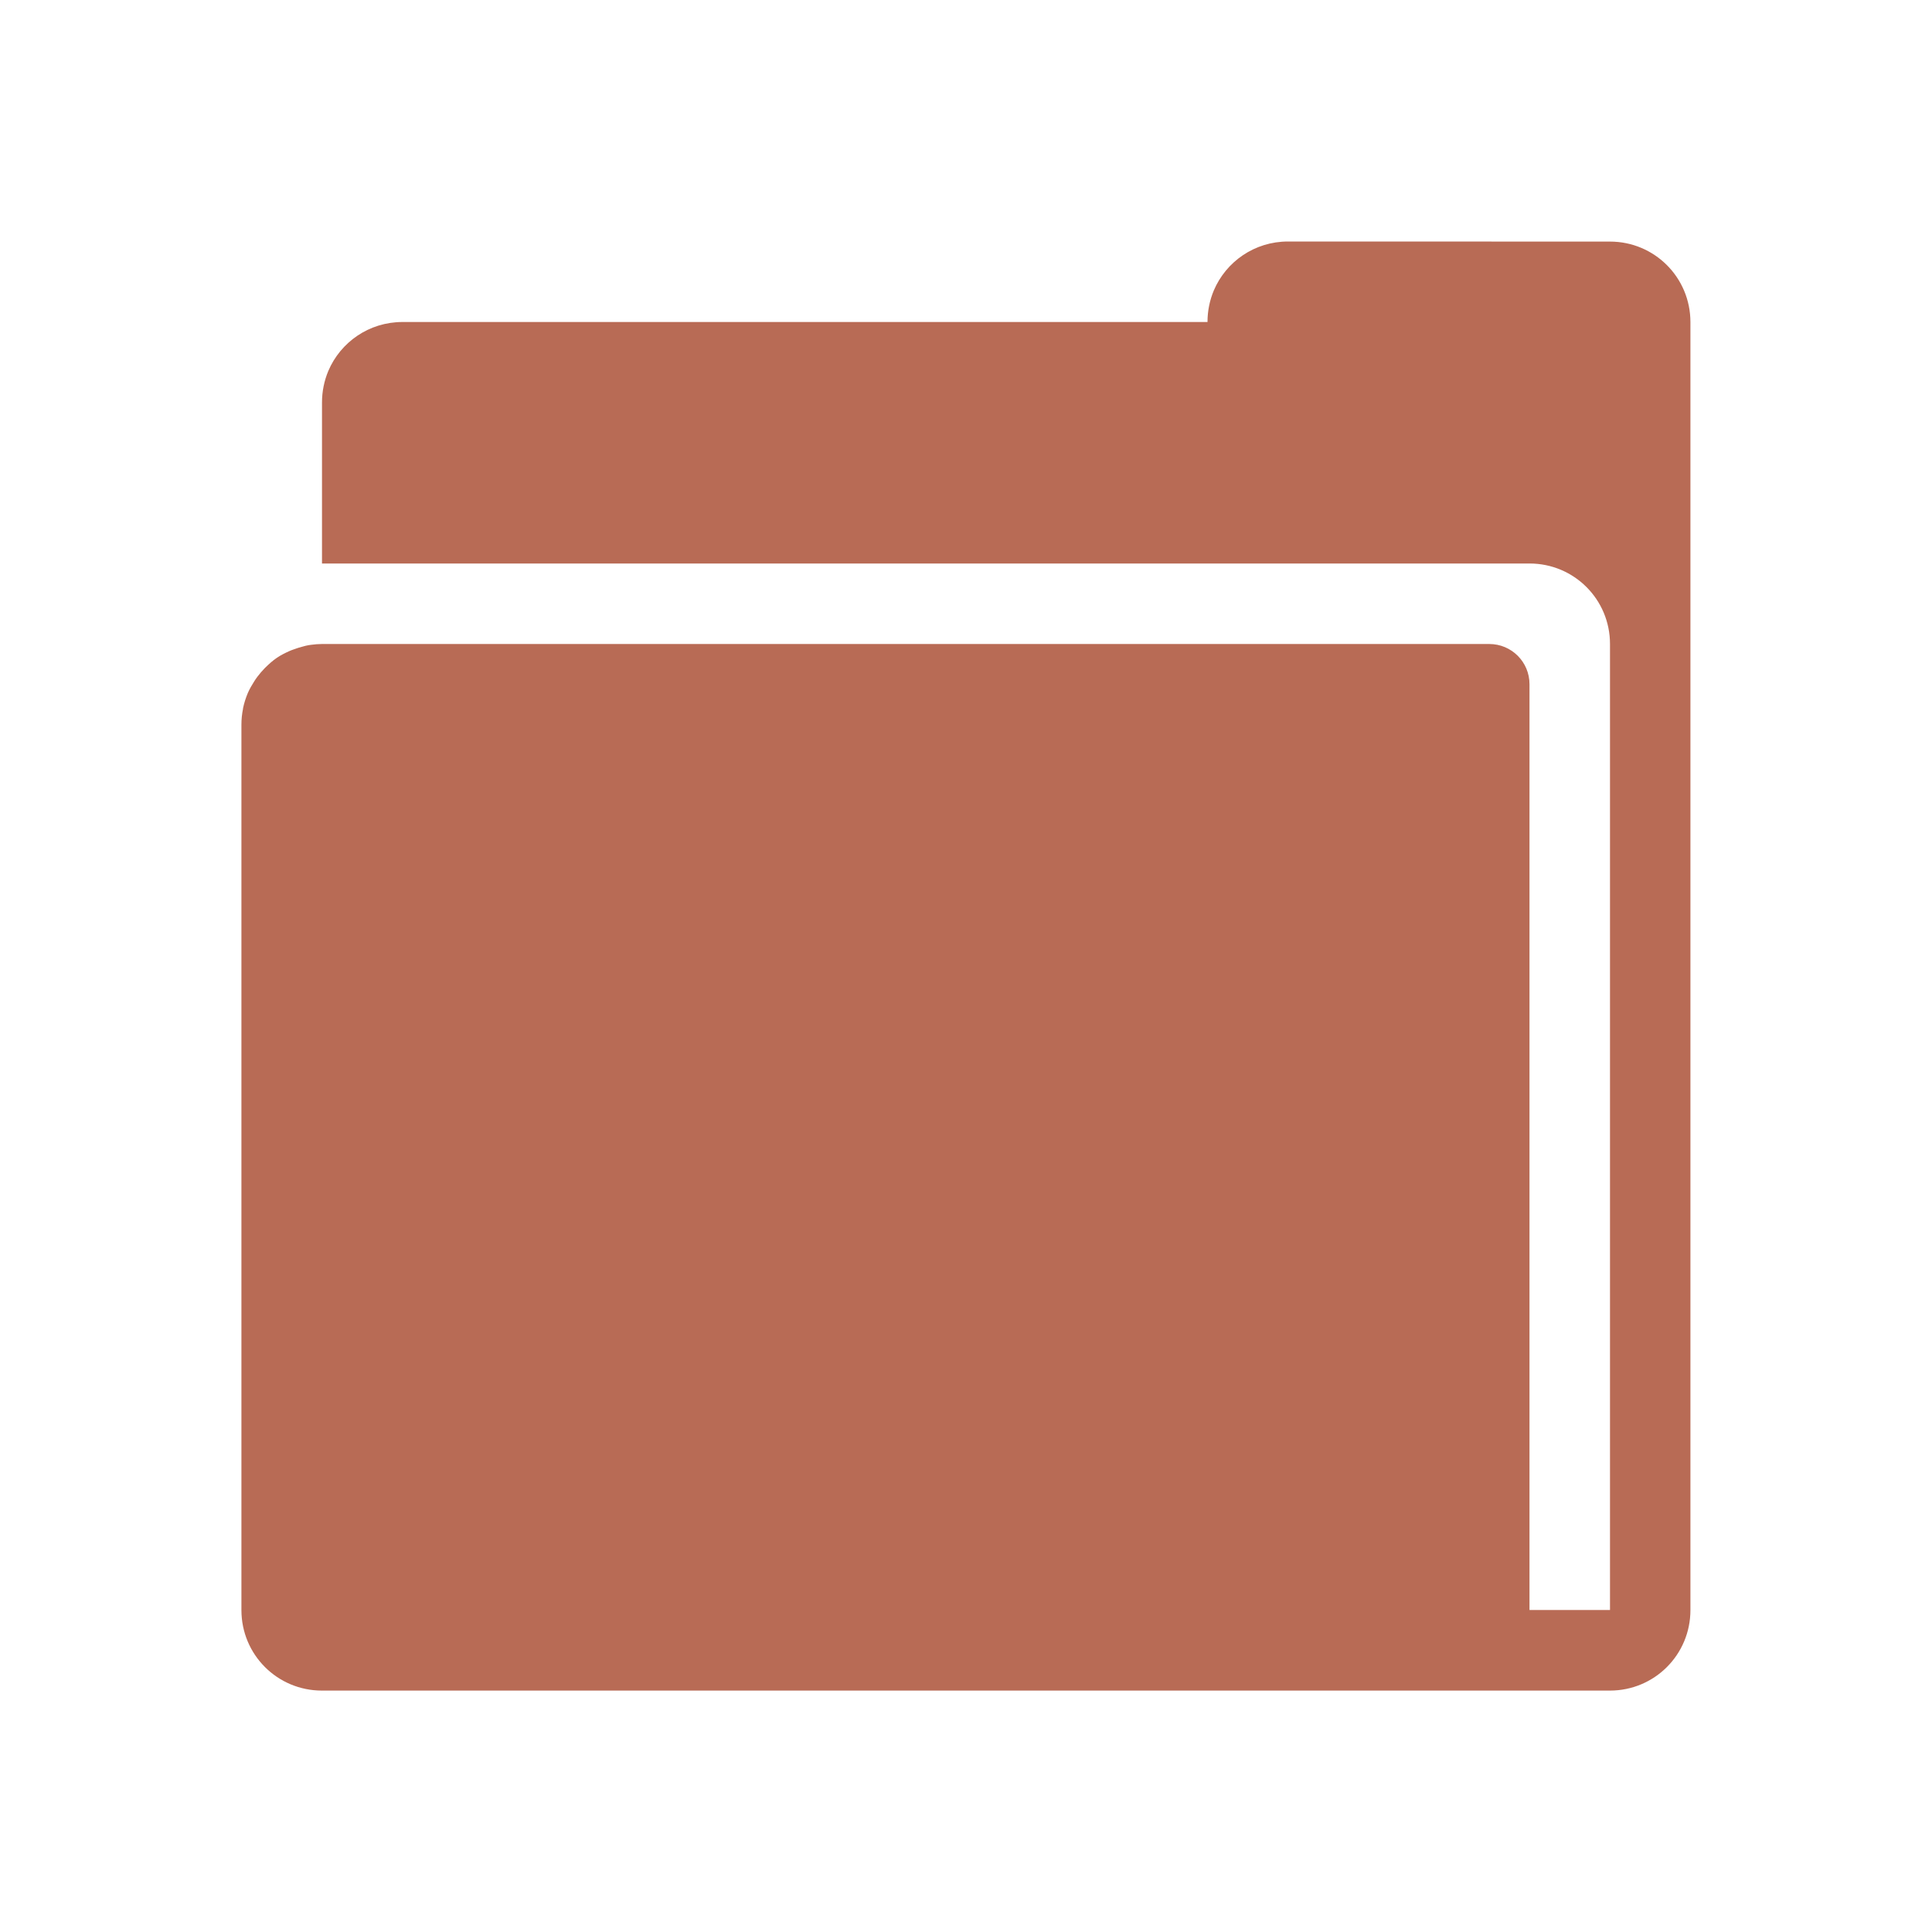 <?xml version="1.0" encoding="UTF-8"?>
<svg id="d" width="24" height="24" version="1.1" xmlns="http://www.w3.org/2000/svg" xmlns:cc="http://creativecommons.org/ns#" xmlns:dc="http://purl.org/dc/elements/1.1/" xmlns:rdf="http://www.w3.org/1999/02/22-rdf-syntax-ns#">
	<defs id="e">
		<style id="current-color-scheme" type="text/css">.ColorScheme-Text {
			color:#090d11;
			}
			.ColorScheme-Background{
			color:#ffffff;
			}</style>
	</defs>
	<path id="a" d="m16 3c-0.415 0-0.77 0.25-0.922 0.609-0.05 0.12-0.078 0.252-0.078 0.391h-10c-0.415 0-0.77 0.25-0.922 0.609-0.05 0.12-0.078 0.252-0.078 0.391v2h15c0.554 0 1 0.446 1 1v12h-1v-11.5c0-0.277-0.223-0.5-0.5-0.5h-14.5c-0.046 0-0.09 0.004-0.135 0.01-0.01 0.001-0.02 0.002-0.029 0.004-0.026 0.004-0.051 0.011-0.076 0.018-0.04 0.01-0.079 0.023-0.117 0.037-0.017 0.006-0.034 0.012-0.051 0.02-0.053 0.024-0.105 0.05-0.152 0.082-0.052 0.035-0.098 0.077-0.143 0.121-0.003 0.003-0.006 0.006-0.01 0.01-0.032 0.033-0.062 0.068-0.09 0.105-0.014 0.019-0.027 0.037-0.039 0.057-0.03 0.047-0.058 0.095-0.08 0.146-0.025 0.06-0.045 0.122-0.059 0.188-1.26e-4 6.132e-4 1.25e-4 0.001 0 0.002-2.496e-4 0.001 2.451e-4 0.003 0 0.004-0.013 0.064-0.02 0.129-0.02 0.197v11c0 0.554 0.446 1 1 1h16c0.554 0 1-0.446 1-1v-16c-4.1e-5 -0.554-0.446-1-1-1z" style="fill:#b86b55"/>
</svg>
